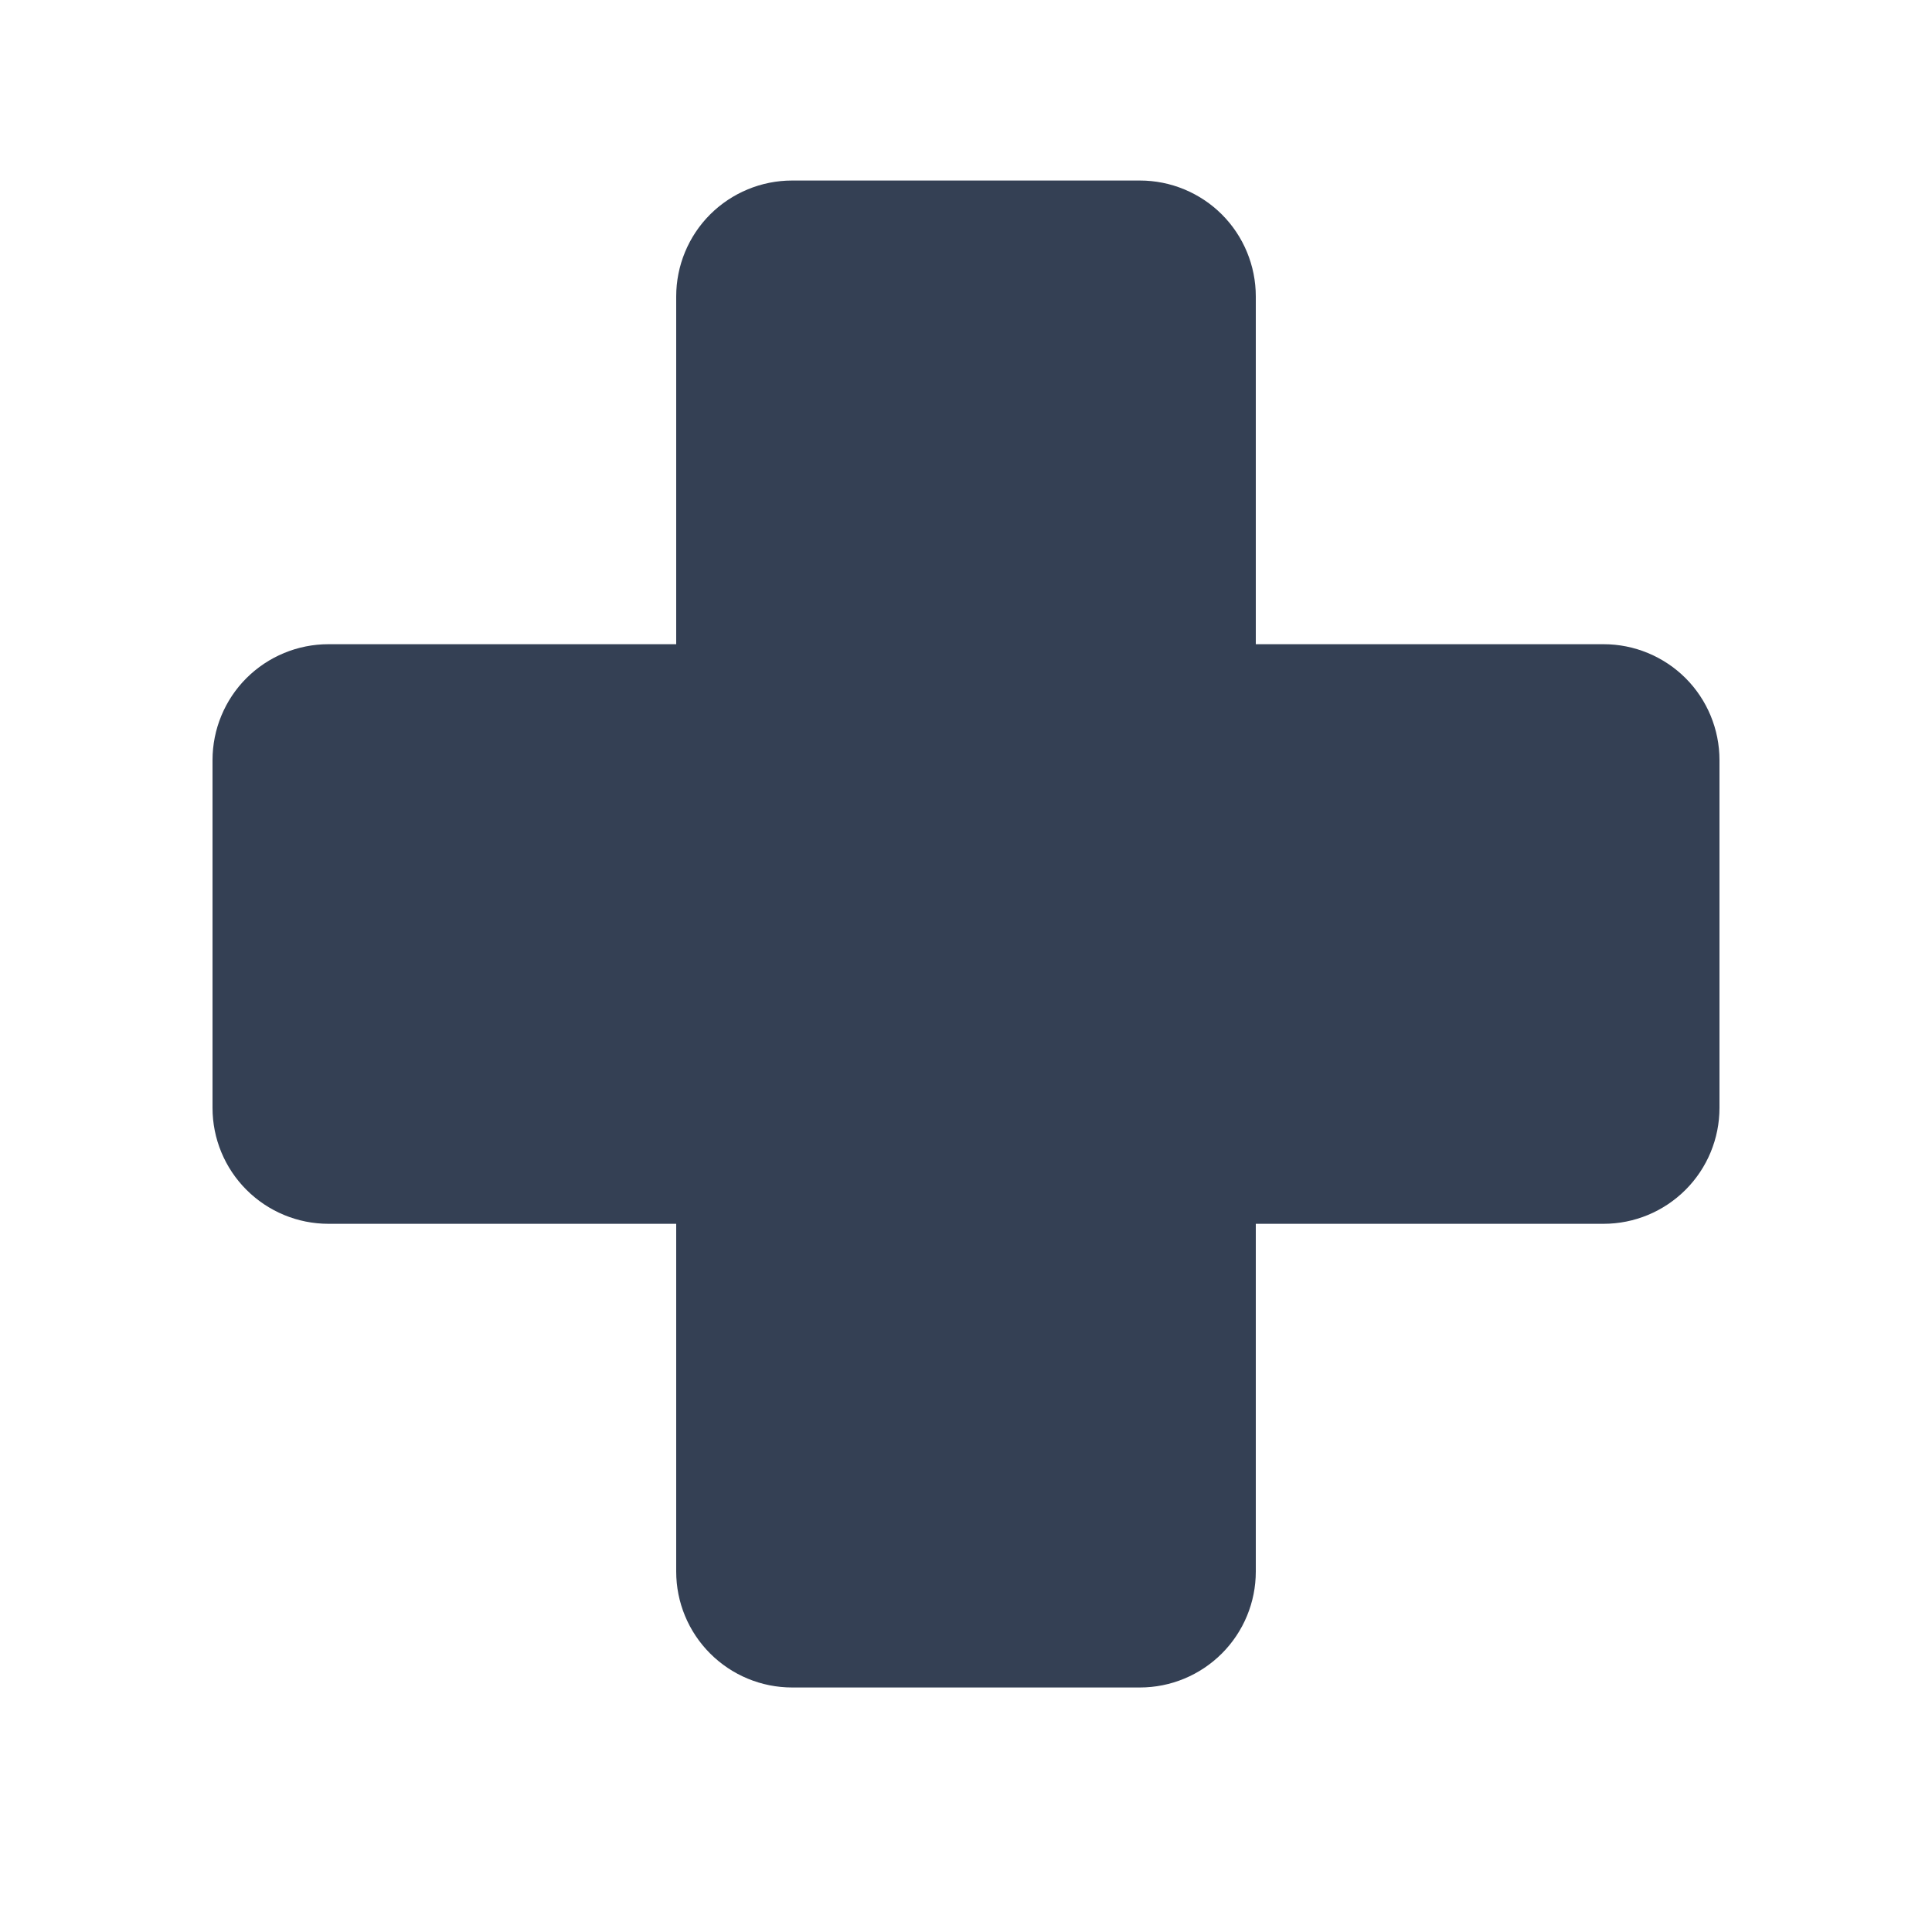 <svg width="25" height="25" viewBox="0 0 25 25" fill="none" xmlns="http://www.w3.org/2000/svg">
<path d="M22.25 9.836V14.336C22.25 14.734 22.092 15.115 21.811 15.396C21.529 15.678 21.148 15.836 20.75 15.836H16.25V20.336C16.25 20.734 16.092 21.115 15.811 21.396C15.529 21.678 15.148 21.836 14.75 21.836H10.25C9.852 21.836 9.471 21.678 9.189 21.396C8.908 21.115 8.75 20.734 8.75 20.336V15.836H4.25C3.852 15.836 3.471 15.678 3.189 15.396C2.908 15.115 2.75 14.734 2.75 14.336V9.836C2.75 9.438 2.908 9.056 3.189 8.775C3.471 8.494 3.852 8.336 4.25 8.336H8.75V3.836C8.75 3.438 8.908 3.056 9.189 2.775C9.471 2.494 9.852 2.336 10.25 2.336H14.75C15.148 2.336 15.529 2.494 15.811 2.775C16.092 3.056 16.25 3.438 16.25 3.836V8.336H20.75C21.148 8.336 21.529 8.494 21.811 8.775C22.092 9.056 22.25 9.438 22.25 9.836Z" fill="#344054"/>
</svg>
